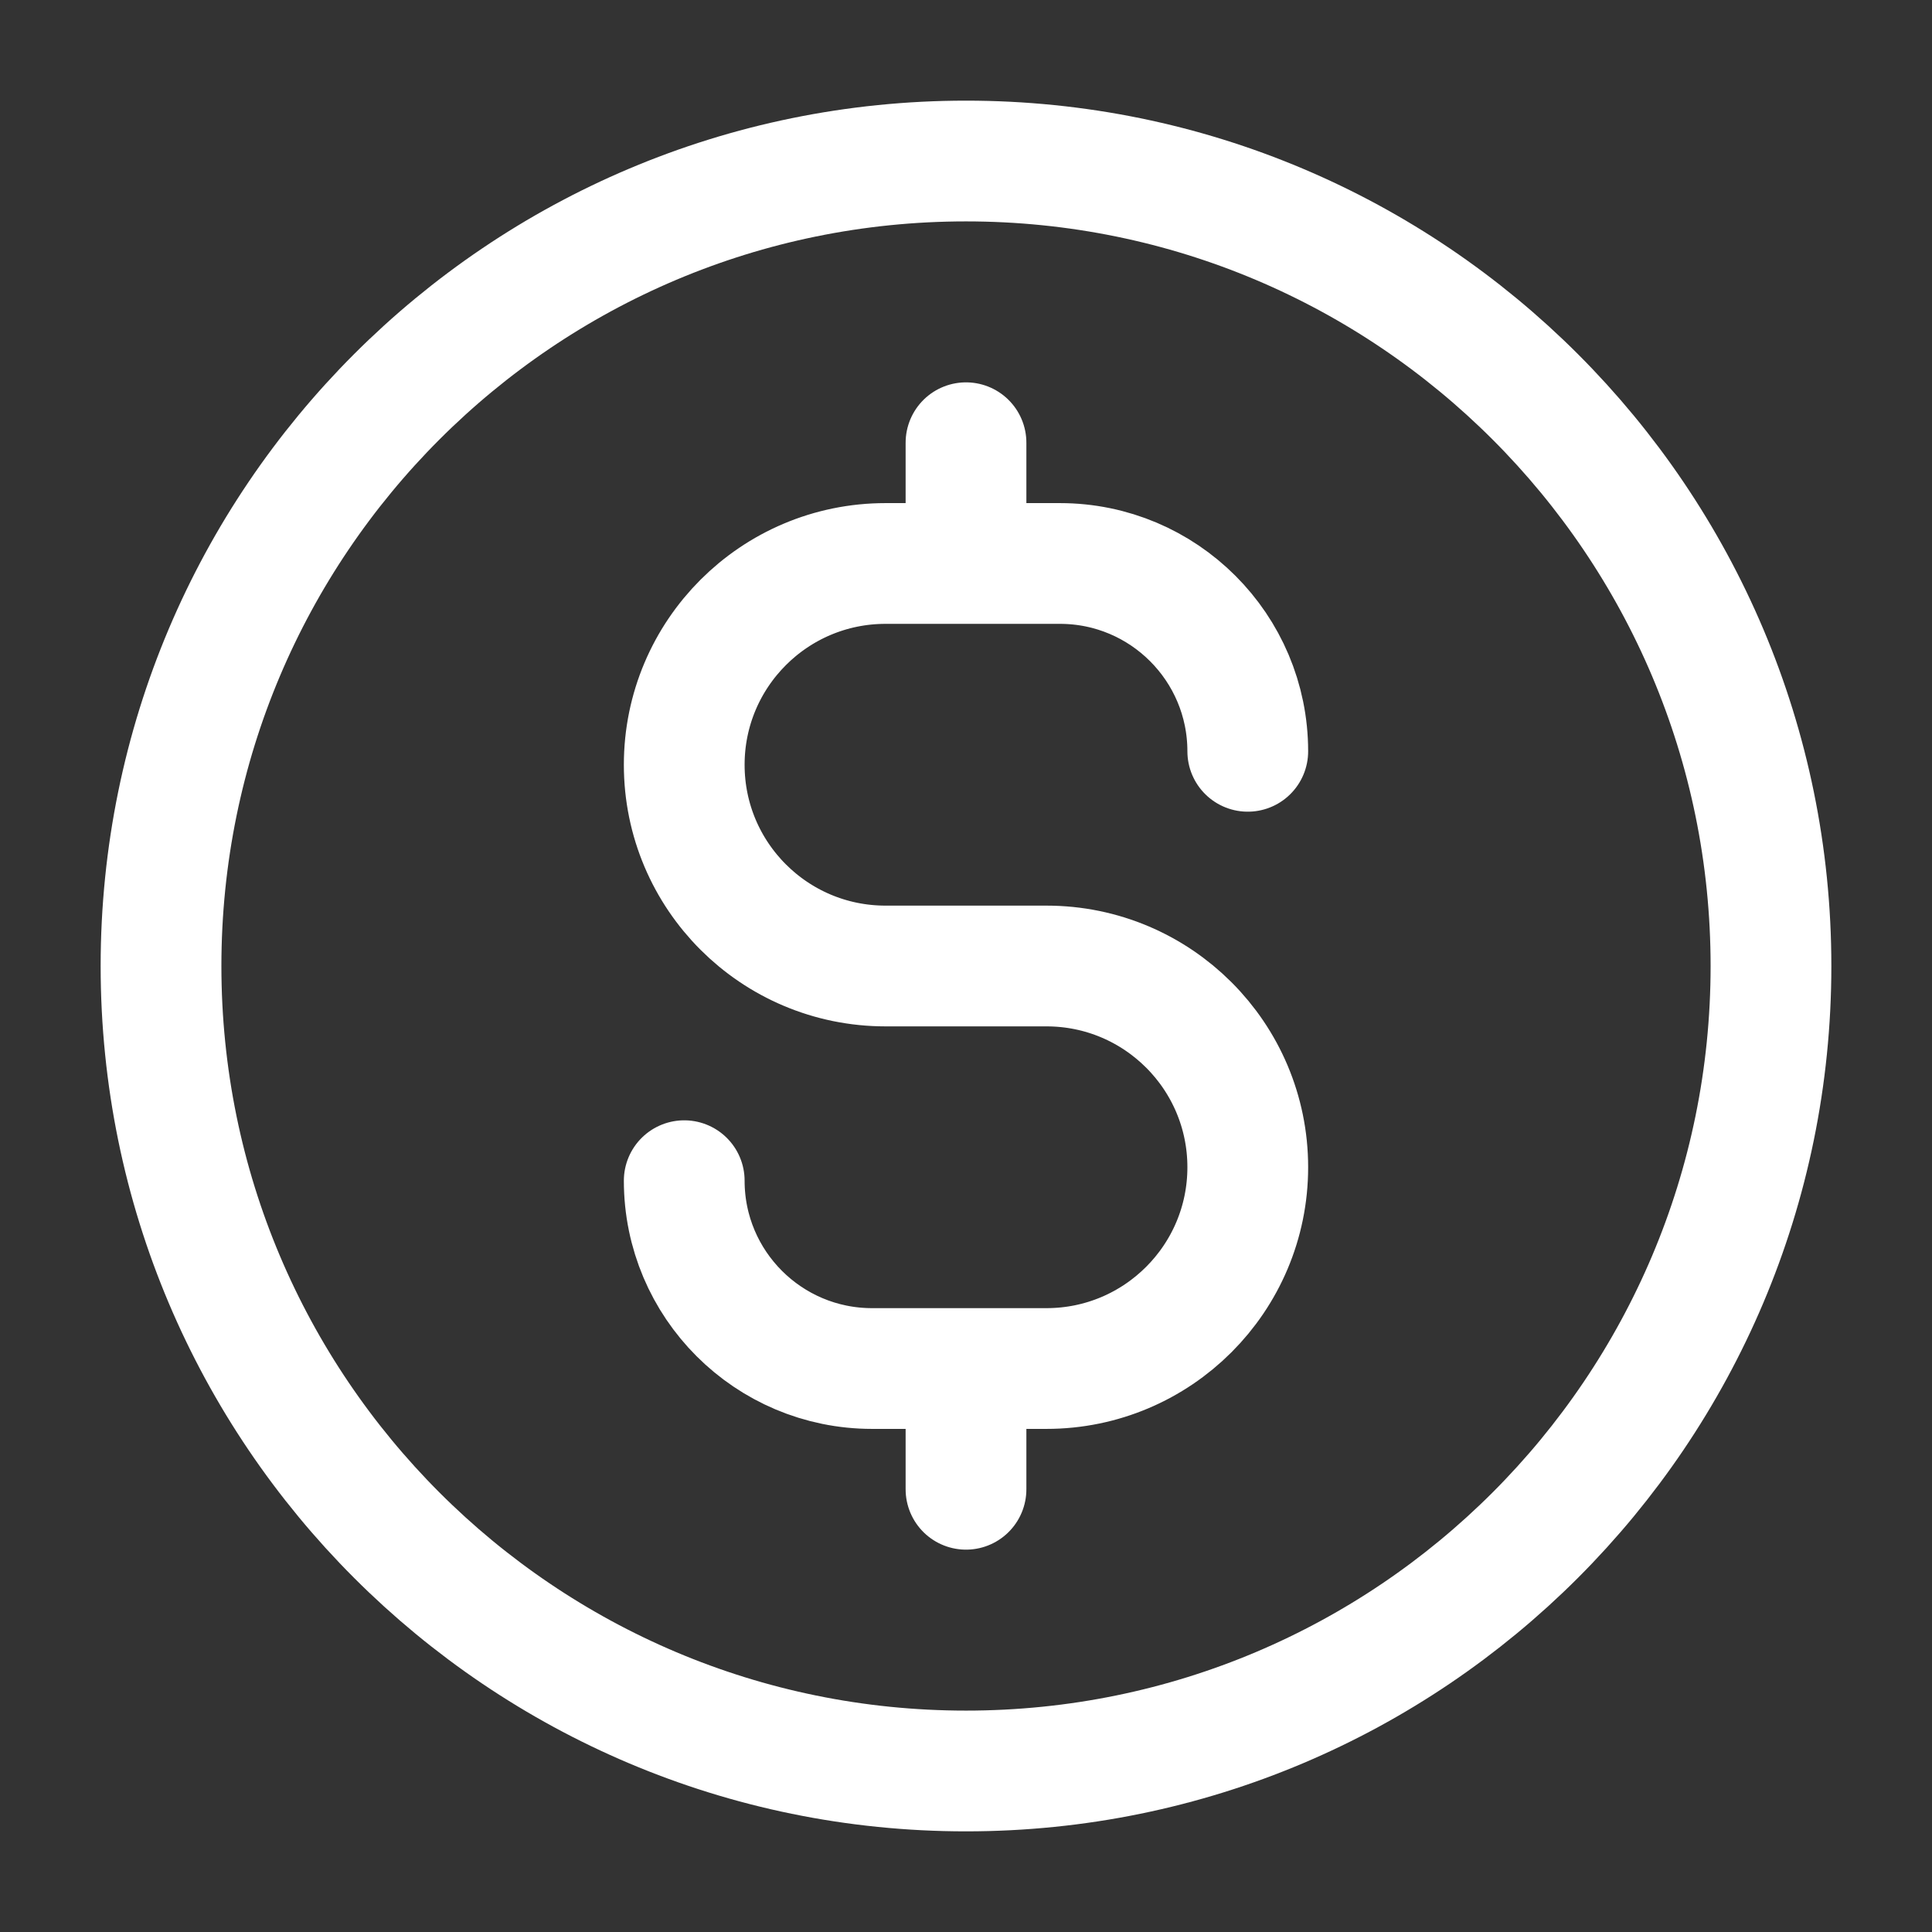 <svg width="32" height="32" viewBox="0 0 32 32" fill="none" xmlns="http://www.w3.org/2000/svg">
<rect x="0" y="0" width="32" height="32" fill="#333333" stroke="none"/>
<path d="M11.333 19.556C11.333 21.274 12.726 22.667 14.444 22.667H17.333C19.174 22.667 20.667 21.174 20.667 19.333C20.667 17.492 19.174 16 17.333 16H14.667C12.826 16 11.333 14.508 11.333 12.667C11.333 10.826 12.826 9.333 14.667 9.333H17.556C19.274 9.333 20.667 10.726 20.667 12.444M16 7.333V9.333M16 22.667V24.667M29.333 16C29.333 23.364 23.364 29.333 16 29.333C8.636 29.333 2.667 23.364 2.667 16C2.667 8.636 8.636 2.667 16 2.667C23.364 2.667 29.333 8.636 29.333 16Z" stroke="white" stroke-width="2" stroke-linecap="round" stroke-linejoin="round"/>
</svg>
